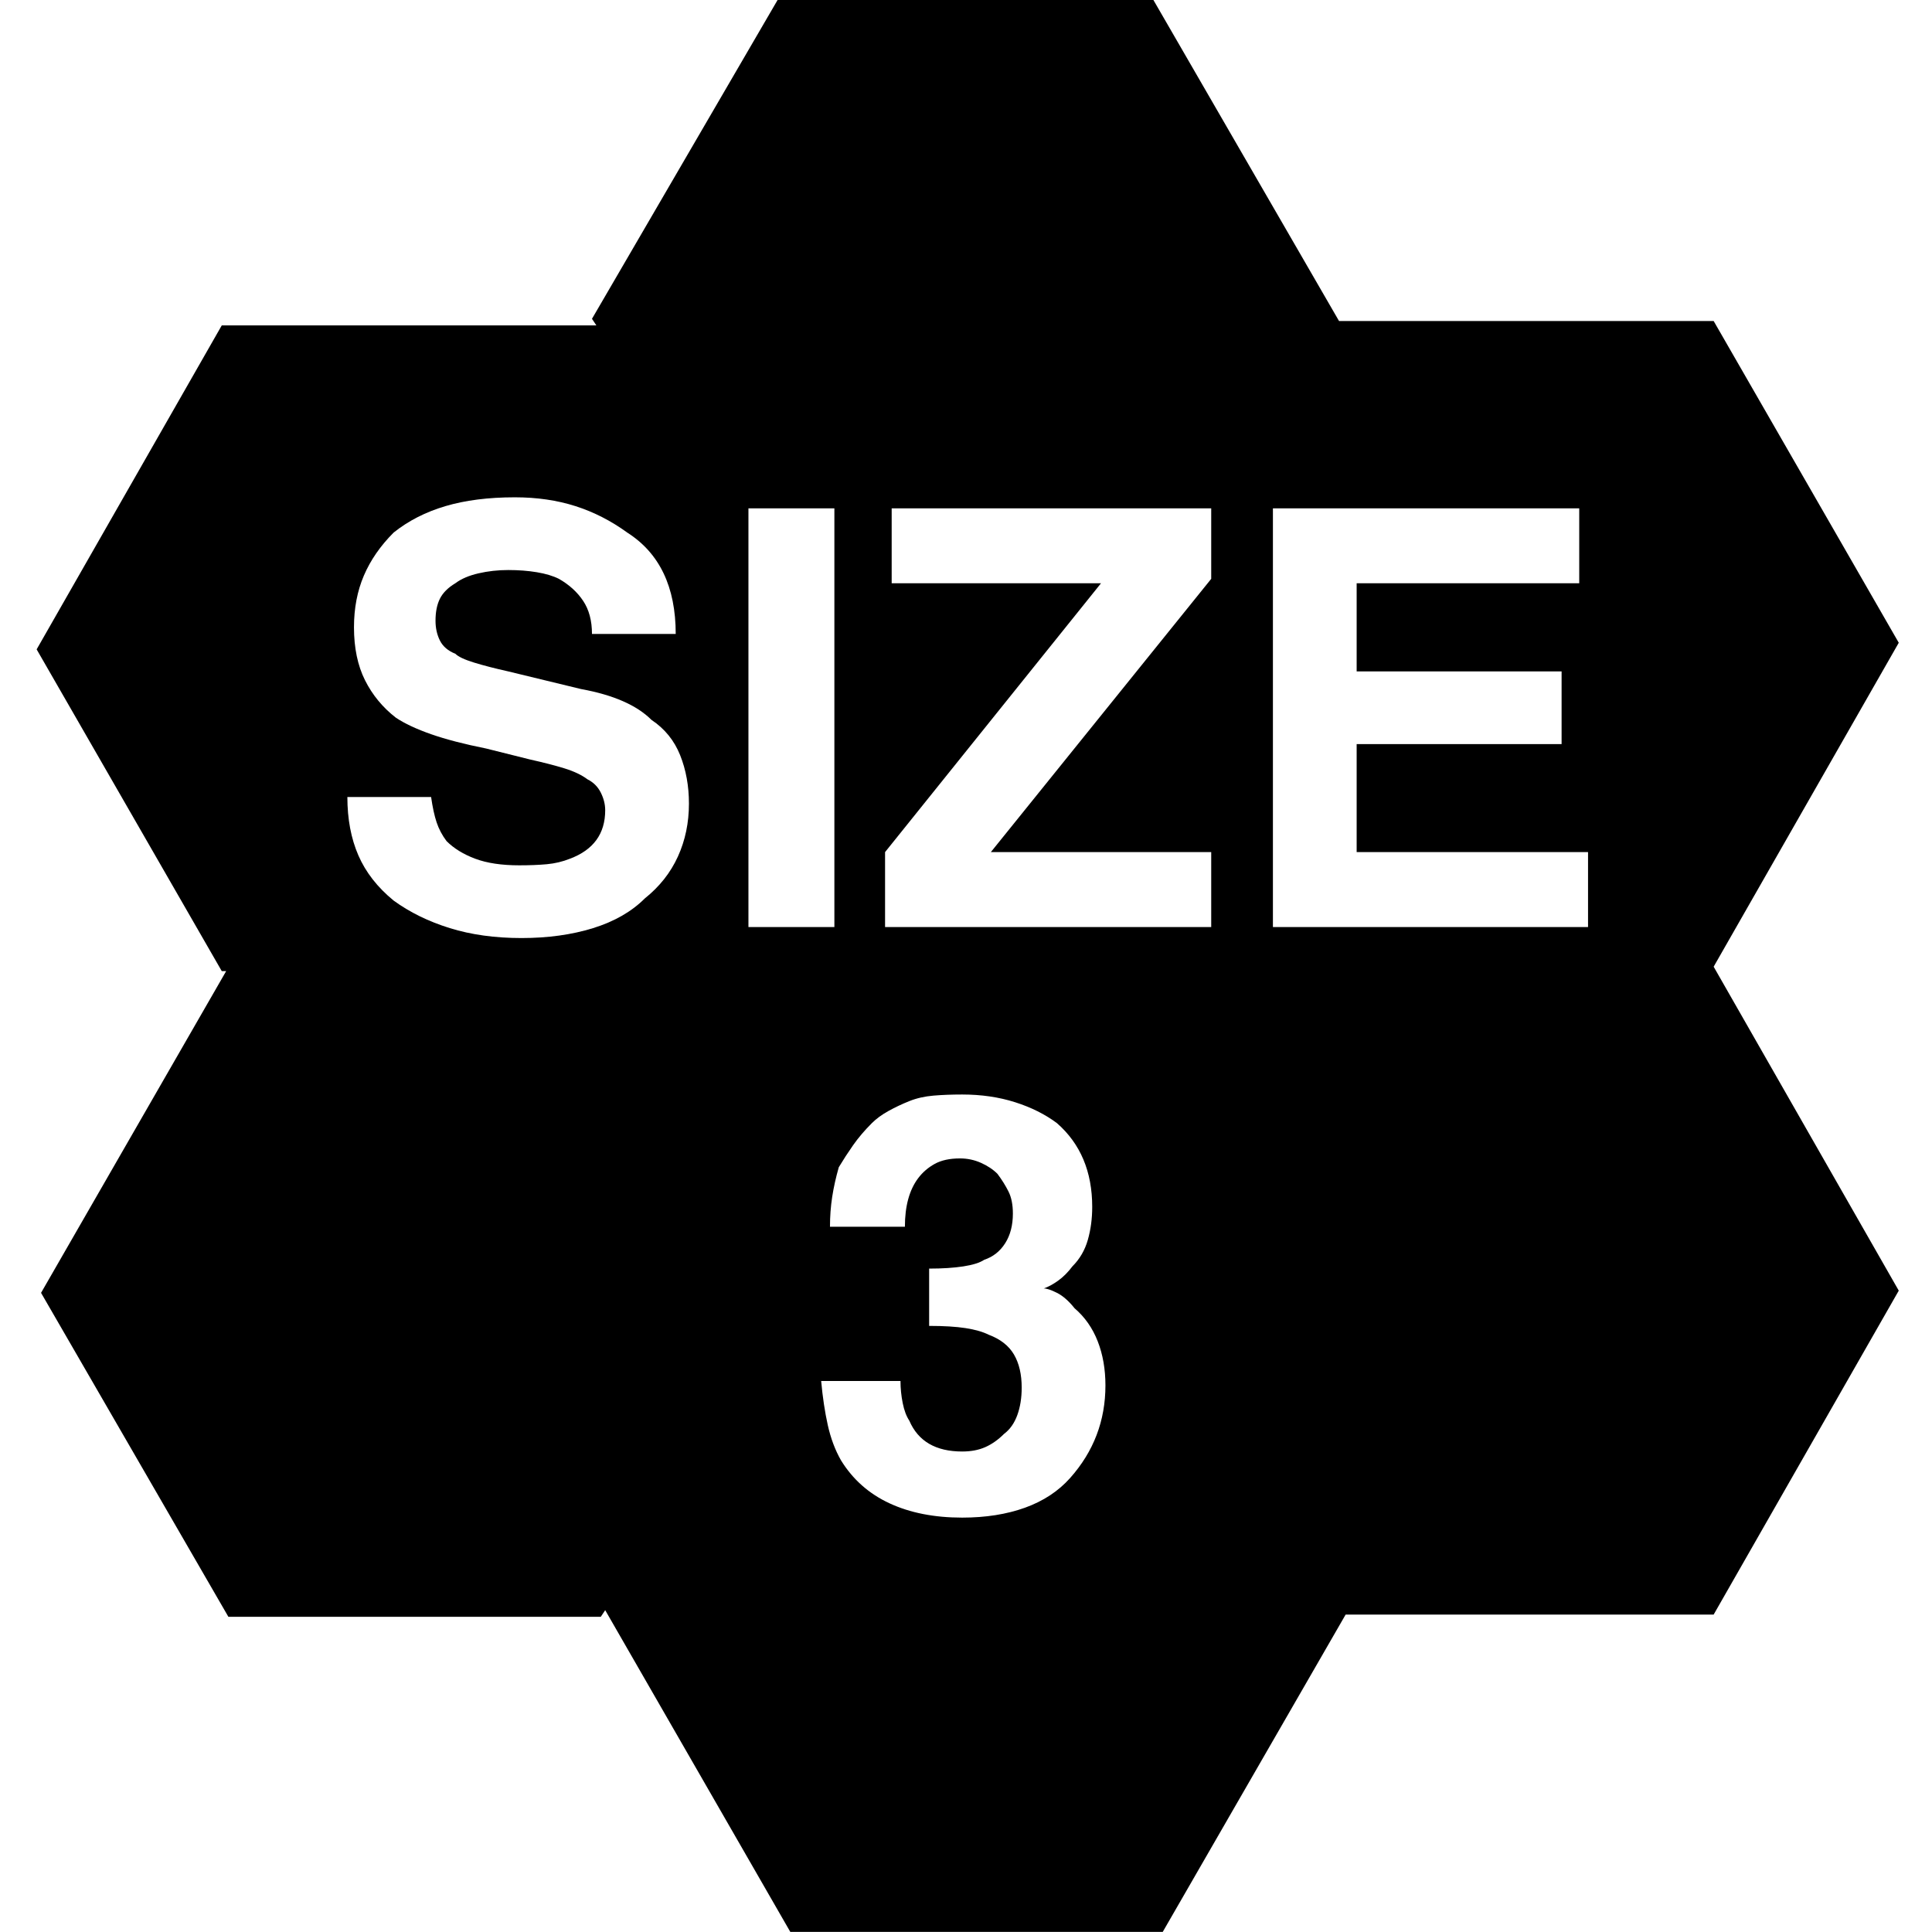 <?xml version="1.0" encoding="UTF-8" standalone="no"?>
<!DOCTYPE svg PUBLIC "-//W3C//DTD SVG 1.1//EN" "http://www.w3.org/Graphics/SVG/1.1/DTD/svg11.dtd">
<svg width="100%" height="100%" viewBox="0 0 32 32" version="1.1" xmlns="http://www.w3.org/2000/svg" xmlns:xlink="http://www.w3.org/1999/xlink" xml:space="preserve" xmlns:serif="http://www.serif.com/" style="fill-rule:evenodd;clip-rule:evenodd;stroke-linejoin:round;stroke-miterlimit:2;">
    <g transform="matrix(0.073,0,0,-0.073,-3.116,33.203)">
        <path d="M346.5,382L431.5,382L473.5,309L431.5,235.5L473.5,162L431.5,88.5L348,88.5L306.5,16.5L222,16.5L180,89.5L179,88L94.5,88L52,161.5L94,234.5L93,234.5L51,307.5L93,381L178,381L177,382.5L219.5,455.5L304,455.5L346.5,382ZM121.5,274C121.5,269 122.333,264.583 124,260.75C125.667,256.917 128.333,253.5 132,250.5C135.667,247.833 139.917,245.75 144.75,244.25C149.583,242.75 155,242 161,242C167,242 172.417,242.75 177.25,244.25C182.083,245.75 186,248 189,251C192.333,253.667 194.833,256.833 196.5,260.5C198.167,264.167 199,268.167 199,272.5C199,276.5 198.333,280.167 197,283.5C195.667,286.833 193.5,289.5 190.5,291.5C188.833,293.167 186.667,294.583 184,295.75C181.333,296.917 178.167,297.833 174.5,298.5L158,302.5C155,303.167 152.417,303.833 150.25,304.5C148.083,305.167 146.667,305.833 146,306.5C144.333,307.167 143.167,308.167 142.5,309.5C141.833,310.833 141.5,312.333 141.5,314C141.5,316 141.833,317.667 142.5,319C143.167,320.333 144.333,321.5 146,322.5C147.333,323.5 149.083,324.25 151.25,324.75C153.417,325.25 155.667,325.5 158,325.5C160.333,325.5 162.5,325.333 164.5,325C166.5,324.667 168.167,324.167 169.5,323.5C171.833,322.167 173.667,320.5 175,318.5C176.333,316.5 177,314 177,311L196,311C196,316.333 195.083,320.917 193.25,324.75C191.417,328.583 188.667,331.667 185,334C181.333,336.667 177.417,338.667 173.25,340C169.083,341.333 164.5,342 159.5,342C153.5,342 148.25,341.333 143.75,340C139.25,338.667 135.333,336.667 132,334C129,331 126.75,327.75 125.25,324.25C123.75,320.75 123,316.833 123,312.5C123,307.833 123.833,303.833 125.5,300.5C127.167,297.167 129.5,294.333 132.5,292C134.5,290.667 137.167,289.417 140.5,288.25C143.833,287.083 148,286 153,285L163,282.5C166,281.833 168.583,281.167 170.75,280.5C172.917,279.833 174.667,279 176,278C177.333,277.333 178.333,276.333 179,275C179.667,273.667 180,272.333 180,271C180,268.333 179.333,266.083 178,264.25C176.667,262.417 174.667,261 172,260C170.333,259.333 168.583,258.917 166.75,258.75C164.917,258.583 162.833,258.5 160.5,258.5C156.5,258.5 153.167,259 150.5,260C147.833,261 145.667,262.333 144,264C143,265.333 142.25,266.75 141.75,268.25C141.25,269.75 140.833,271.667 140.5,274L121.5,274ZM212.5,244.5L232,244.5L232,339.5L212.5,339.5L212.5,244.5ZM243.5,244.5L317.5,244.5L317.5,261.5L267.5,261.5L317.5,323.5L317.5,339.5L245,339.5L245,322.5L292.5,322.5L243.5,261.5L243.5,244.5ZM401,339.5L331.5,339.5L331.5,244.5L403,244.5L403,261.5L350.5,261.5L350.5,286L397,286L397,302.5L350.5,302.5L350.5,322.5L401,322.5L401,339.5ZM229,141.5C229.333,137.833 229.833,134.5 230.5,131.5C231.167,128.5 232.167,125.833 233.5,123.5C236.167,119.167 239.833,115.917 244.5,113.75C249.167,111.583 254.667,110.5 261,110.5C266.333,110.5 271.083,111.25 275.25,112.75C279.417,114.25 282.833,116.5 285.5,119.5C288.167,122.5 290.167,125.75 291.5,129.25C292.833,132.75 293.5,136.5 293.5,140.5C293.5,144.167 292.917,147.5 291.75,150.5C290.583,153.5 288.833,156 286.5,158C285.167,159.667 283.833,160.833 282.5,161.5C281.167,162.167 280.167,162.5 279.5,162.5C280.5,162.833 281.583,163.417 282.75,164.25C283.917,165.083 285,166.167 286,167.5C287.667,169.167 288.833,171.167 289.5,173.5C290.167,175.833 290.5,178.333 290.5,181C290.5,185 289.833,188.583 288.5,191.75C287.167,194.917 285.167,197.667 282.5,200C279.833,202 276.667,203.583 273,204.75C269.333,205.917 265.333,206.5 261,206.5C258.667,206.5 256.5,206.417 254.5,206.25C252.5,206.083 250.667,205.667 249,205C247.333,204.333 245.75,203.583 244.25,202.75C242.75,201.917 241.5,201 240.5,200C238.833,198.333 237.417,196.667 236.25,195C235.083,193.333 234,191.667 233,190C232.333,187.667 231.833,185.417 231.5,183.25C231.167,181.083 231,178.833 231,176.5L248,176.5C248,178.833 248.25,180.917 248.75,182.75C249.25,184.583 250,186.167 251,187.5C252,188.833 253.25,189.917 254.75,190.75C256.25,191.583 258.167,192 260.5,192C262.167,192 263.75,191.667 265.25,191C266.75,190.333 268,189.5 269,188.5C270,187.167 270.833,185.833 271.5,184.5C272.167,183.167 272.5,181.5 272.5,179.5C272.5,176.833 271.917,174.583 270.75,172.75C269.583,170.917 268,169.667 266,169C265,168.333 263.417,167.833 261.25,167.5C259.083,167.167 256.5,167 253.5,167L253.5,154C256.833,154 259.583,153.833 261.75,153.5C263.917,153.167 265.667,152.667 267,152C269.667,151 271.583,149.5 272.75,147.5C273.917,145.5 274.5,143 274.5,140C274.5,137.667 274.167,135.583 273.5,133.75C272.833,131.917 271.833,130.5 270.5,129.5C269.167,128.167 267.75,127.167 266.25,126.5C264.75,125.833 263,125.5 261,125.5C258,125.5 255.5,126.083 253.5,127.25C251.5,128.417 250,130.167 249,132.5C248.333,133.5 247.833,134.833 247.5,136.5C247.167,138.167 247,139.833 247,141.5L229,141.5Z" style="fill-rule:nonzero;"/>
    </g>
</svg>
